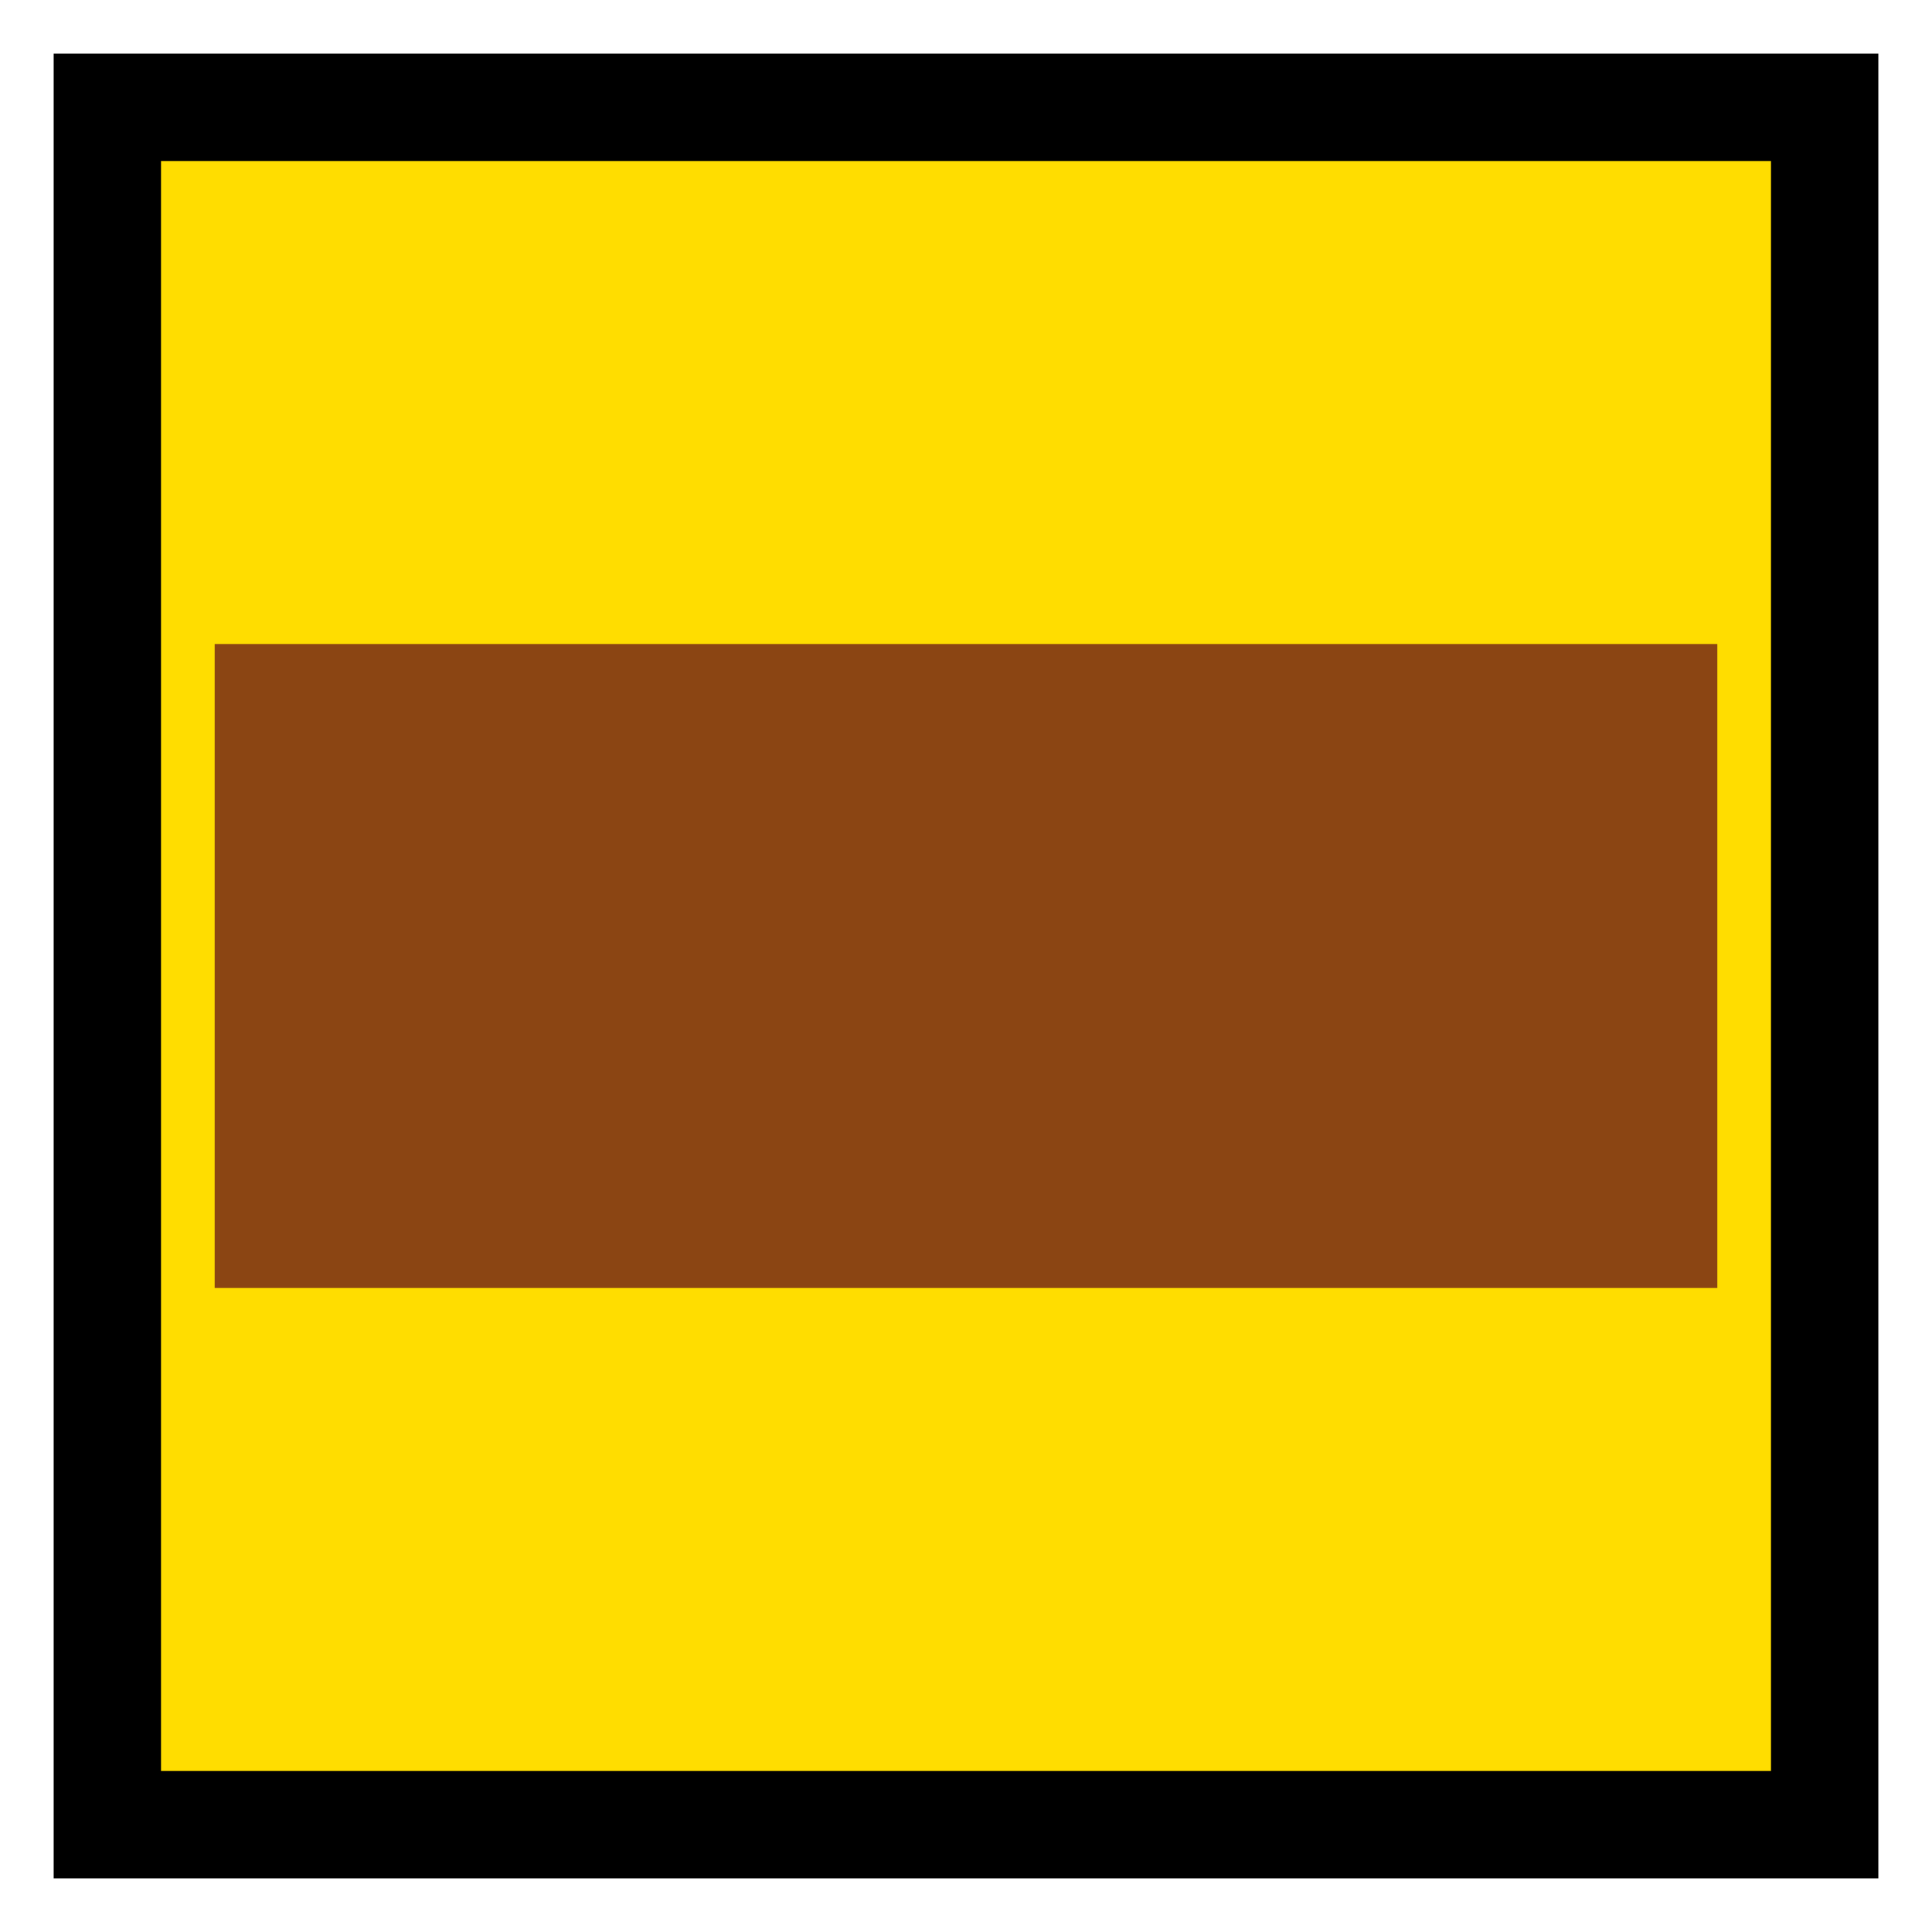 <?xml version='1.0' encoding='utf-8'?>
<svg xmlns:dc="http://purl.org/dc/elements/1.1/" xmlns:cc="http://creativecommons.org/ns#" xmlns:rdf="http://www.w3.org/1999/02/22-rdf-syntax-ns#" xmlns="http://www.w3.org/2000/svg" id="svg2" viewBox="0 0 18 18" height="100%" width="100%" version="1.1">
  <defs id="defs6"/>
  <rect style="fill:none;stroke:none;visibility:hidden" id="canvas" y="0" x="0" height="18" width="18"/><rect x="1" y="1" width="16" height="16" id="shield" style="fill:#ffdd00;fill-opacity:1;stroke:#000000;stroke-width:1.0;stroke-opacity:1;"/>
  <path style="fill:#8b4513;fill-opacity:1" id="yellow-brown-bar" d="M 0,10 14,10 14,4 0,4 Z" transform="translate(2.0,2.0)"/>
</svg>

